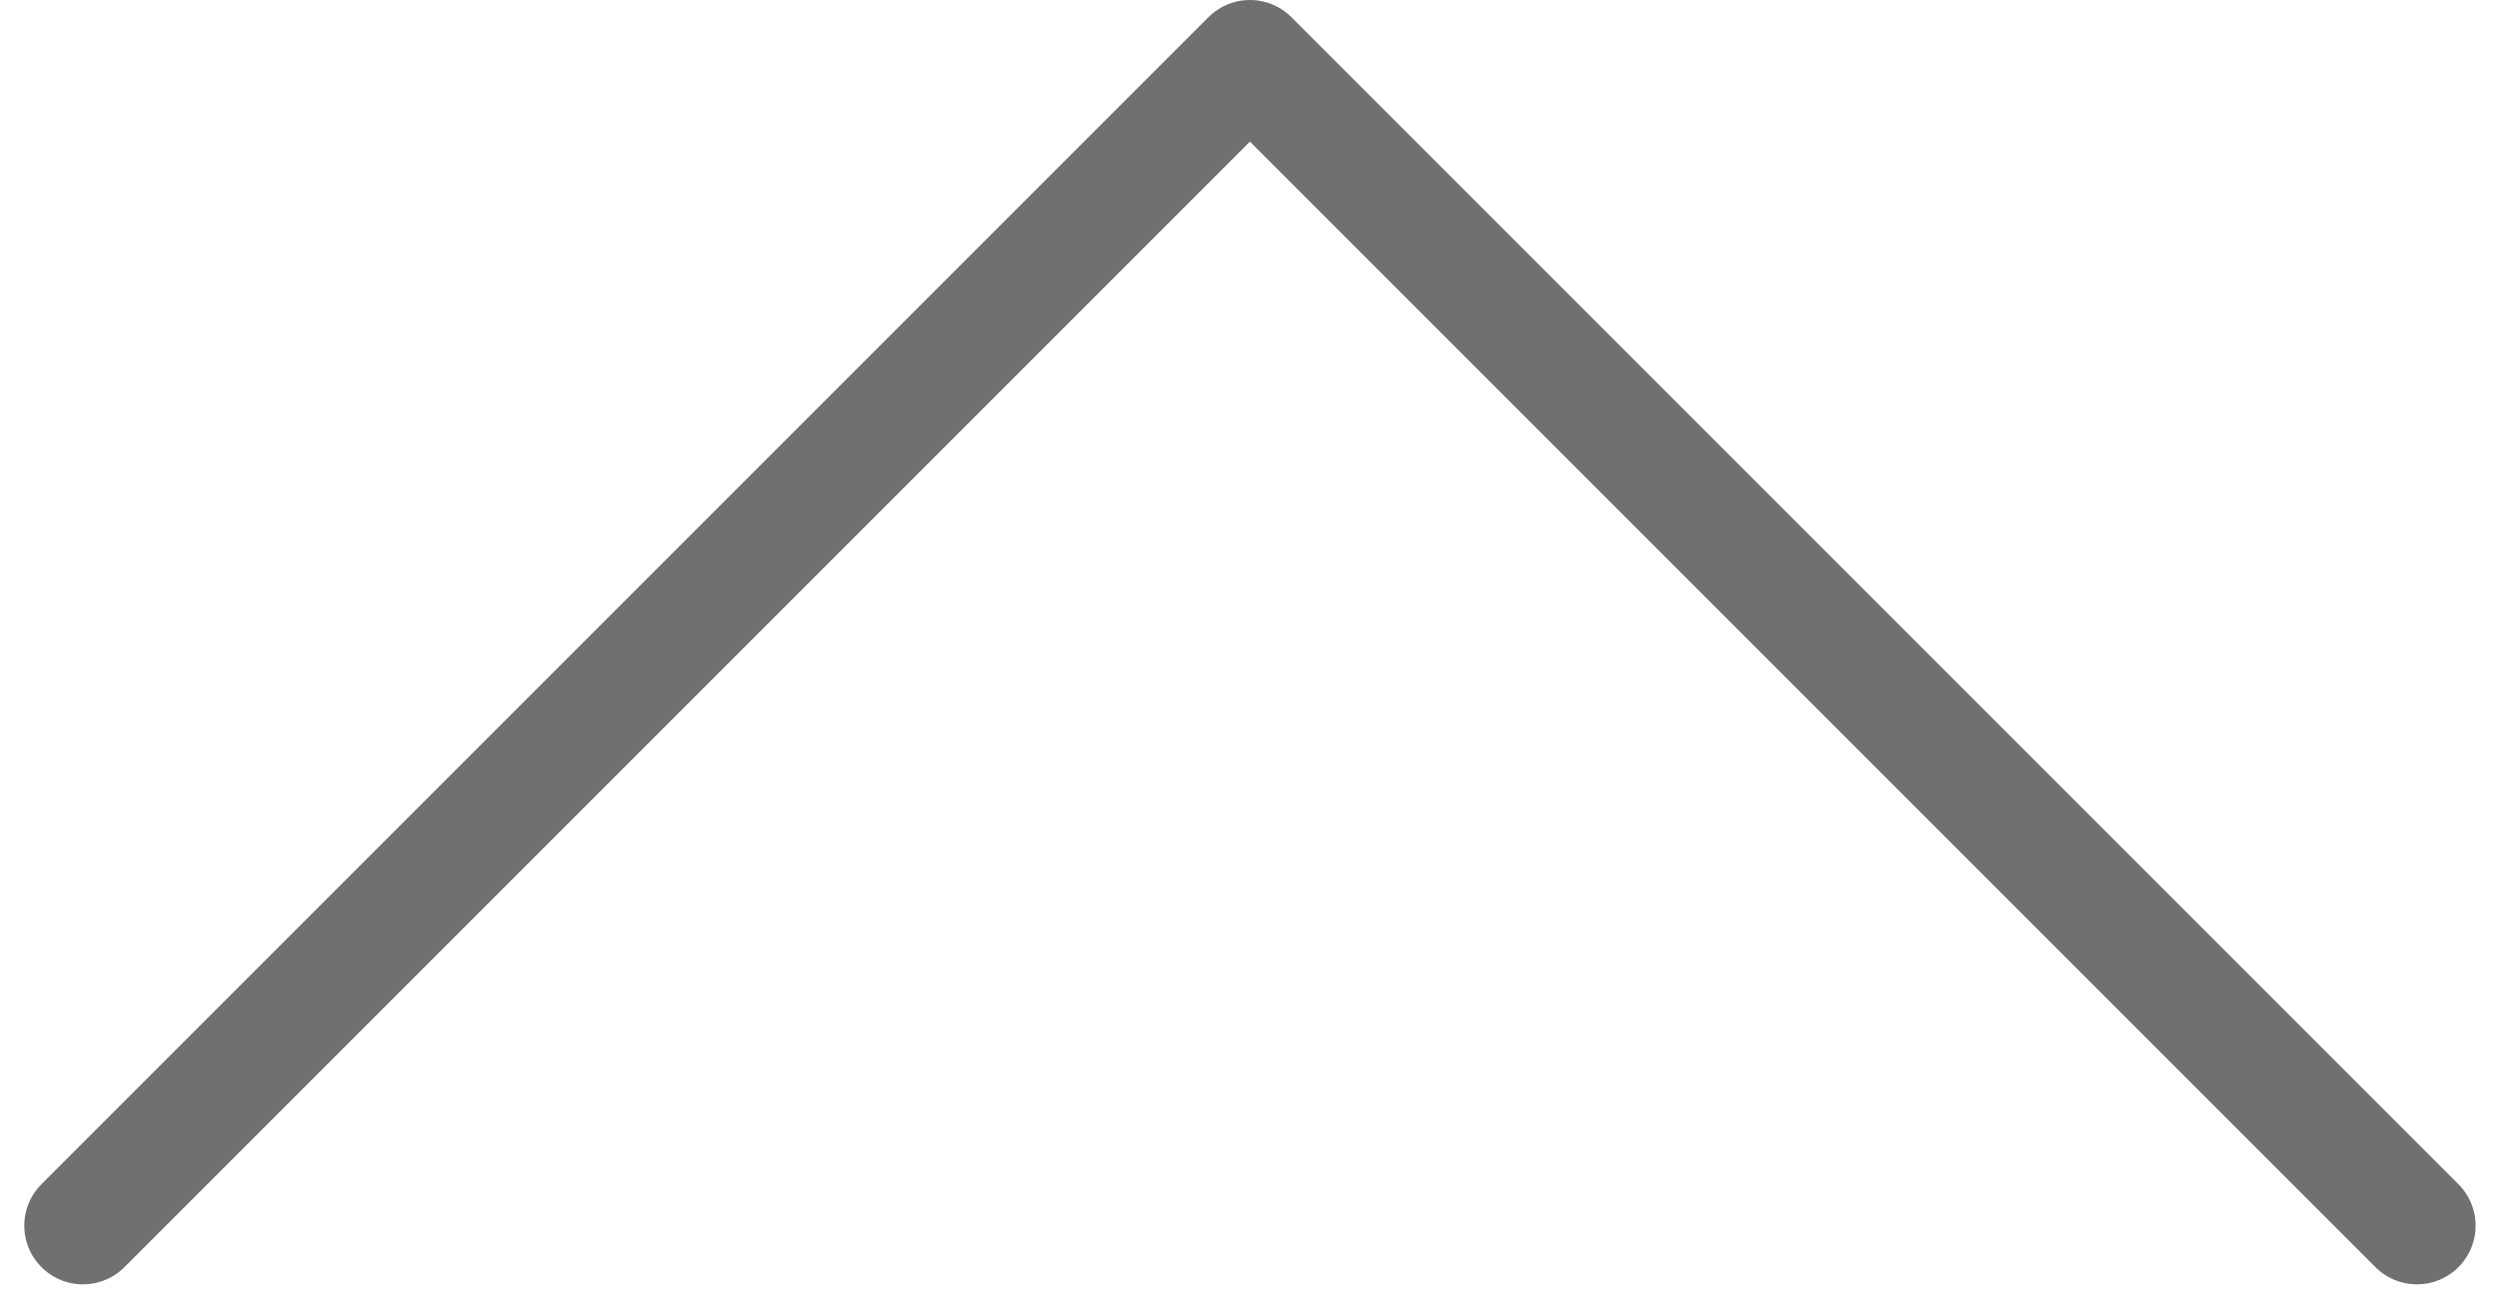 <svg xmlns="http://www.w3.org/2000/svg" width="21.305" height="11.152" viewBox="0 0 21.305 11.152">
  <path id="Path_1372" data-name="Path 1372" d="M19752.166,5551.323l9.945-9.945,9.945,9.945" transform="translate(-19751.459 -5540.878)" fill="none" stroke="#707070" stroke-linecap="round" stroke-linejoin="round" stroke-width="1"/>
</svg>

